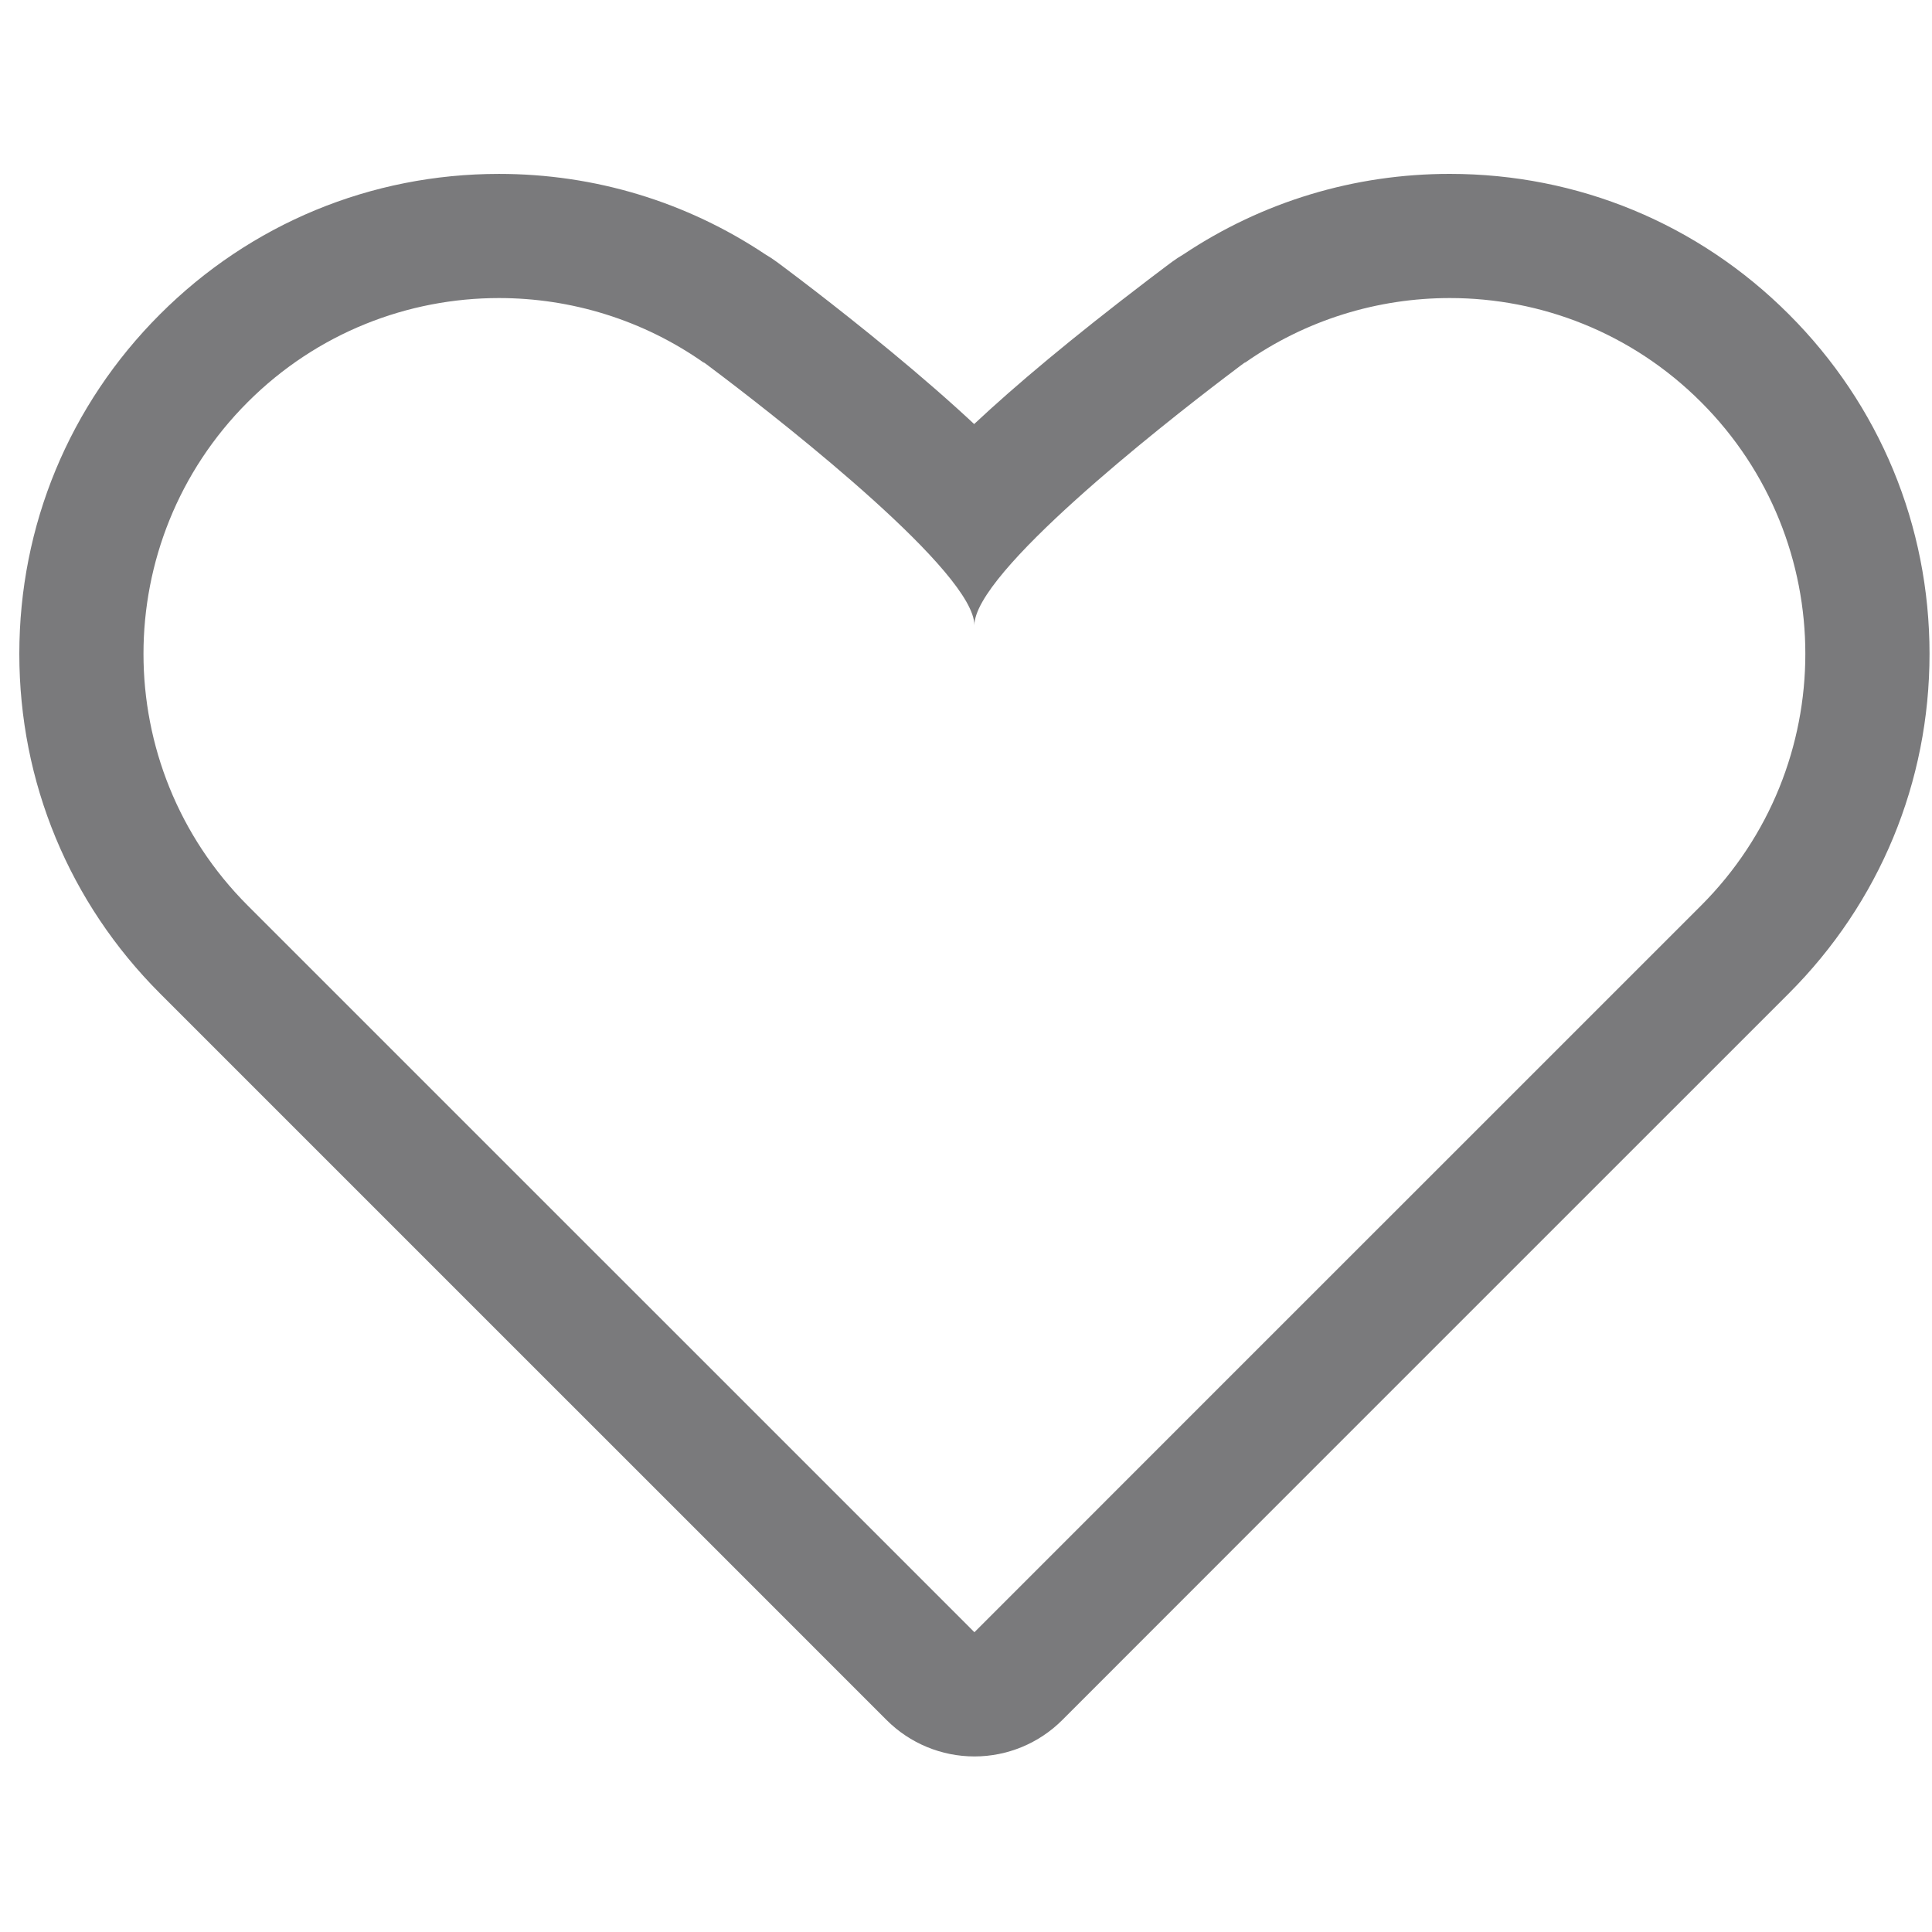 <svg width="100" height="100" viewBox="0 0 100 100" fill="none" xmlns="http://www.w3.org/2000/svg">
<path d="M75.043 15.427C79.749 15.427 84.456 17.22 88.047 20.812C95.243 28.007 95.243 39.676 88.047 46.872L67.63 67.287L63.463 71.452L50.436 84.484L37.406 71.452L33.239 67.287L12.823 46.872C5.628 39.676 5.628 28.007 12.823 20.812C16.416 17.22 21.12 15.427 25.828 15.427C29.557 15.427 33.288 16.552 36.467 18.8L36.393 18.728C36.393 18.728 36.79 19.021 37.443 19.518C37.459 19.529 37.476 19.541 37.49 19.554C40.79 22.067 50.434 29.641 50.434 32.366C50.434 29.641 60.08 22.067 63.379 19.554C63.392 19.541 63.409 19.529 63.427 19.518C64.078 19.021 64.476 18.728 64.476 18.728L64.403 18.8C67.583 16.552 71.313 15.427 75.043 15.427ZM75.043 9C70.099 9 65.349 10.437 61.262 13.162C61.058 13.28 60.859 13.411 60.664 13.554C60.664 13.554 60.271 13.844 59.62 14.34C59.544 14.397 59.468 14.454 59.393 14.513C55.511 17.473 52.601 19.908 50.422 21.949C50.129 21.674 49.824 21.396 49.508 21.11C46.551 18.442 43.202 15.827 41.436 14.481C41.39 14.446 41.344 14.411 41.3 14.378C40.623 13.863 40.213 13.561 40.213 13.561C40.02 13.418 39.82 13.287 39.616 13.168C35.527 10.44 30.774 9.001 25.828 9.001C19.198 9.001 12.964 11.582 8.279 16.269C3.586 20.962 1 27.203 1 33.843C1 40.482 3.586 46.724 8.279 51.418L28.694 71.833L32.862 76L45.891 89.03C47.097 90.236 48.732 90.913 50.437 90.913C52.141 90.913 53.777 90.236 54.982 89.03L68.009 75.997L72.174 71.832L92.591 51.418C97.287 46.722 99.872 40.481 99.872 33.842C99.872 27.202 97.287 20.961 92.591 16.268C87.904 11.58 81.673 9 75.043 9Z" fill="#7A7A7C"/>
</svg>
